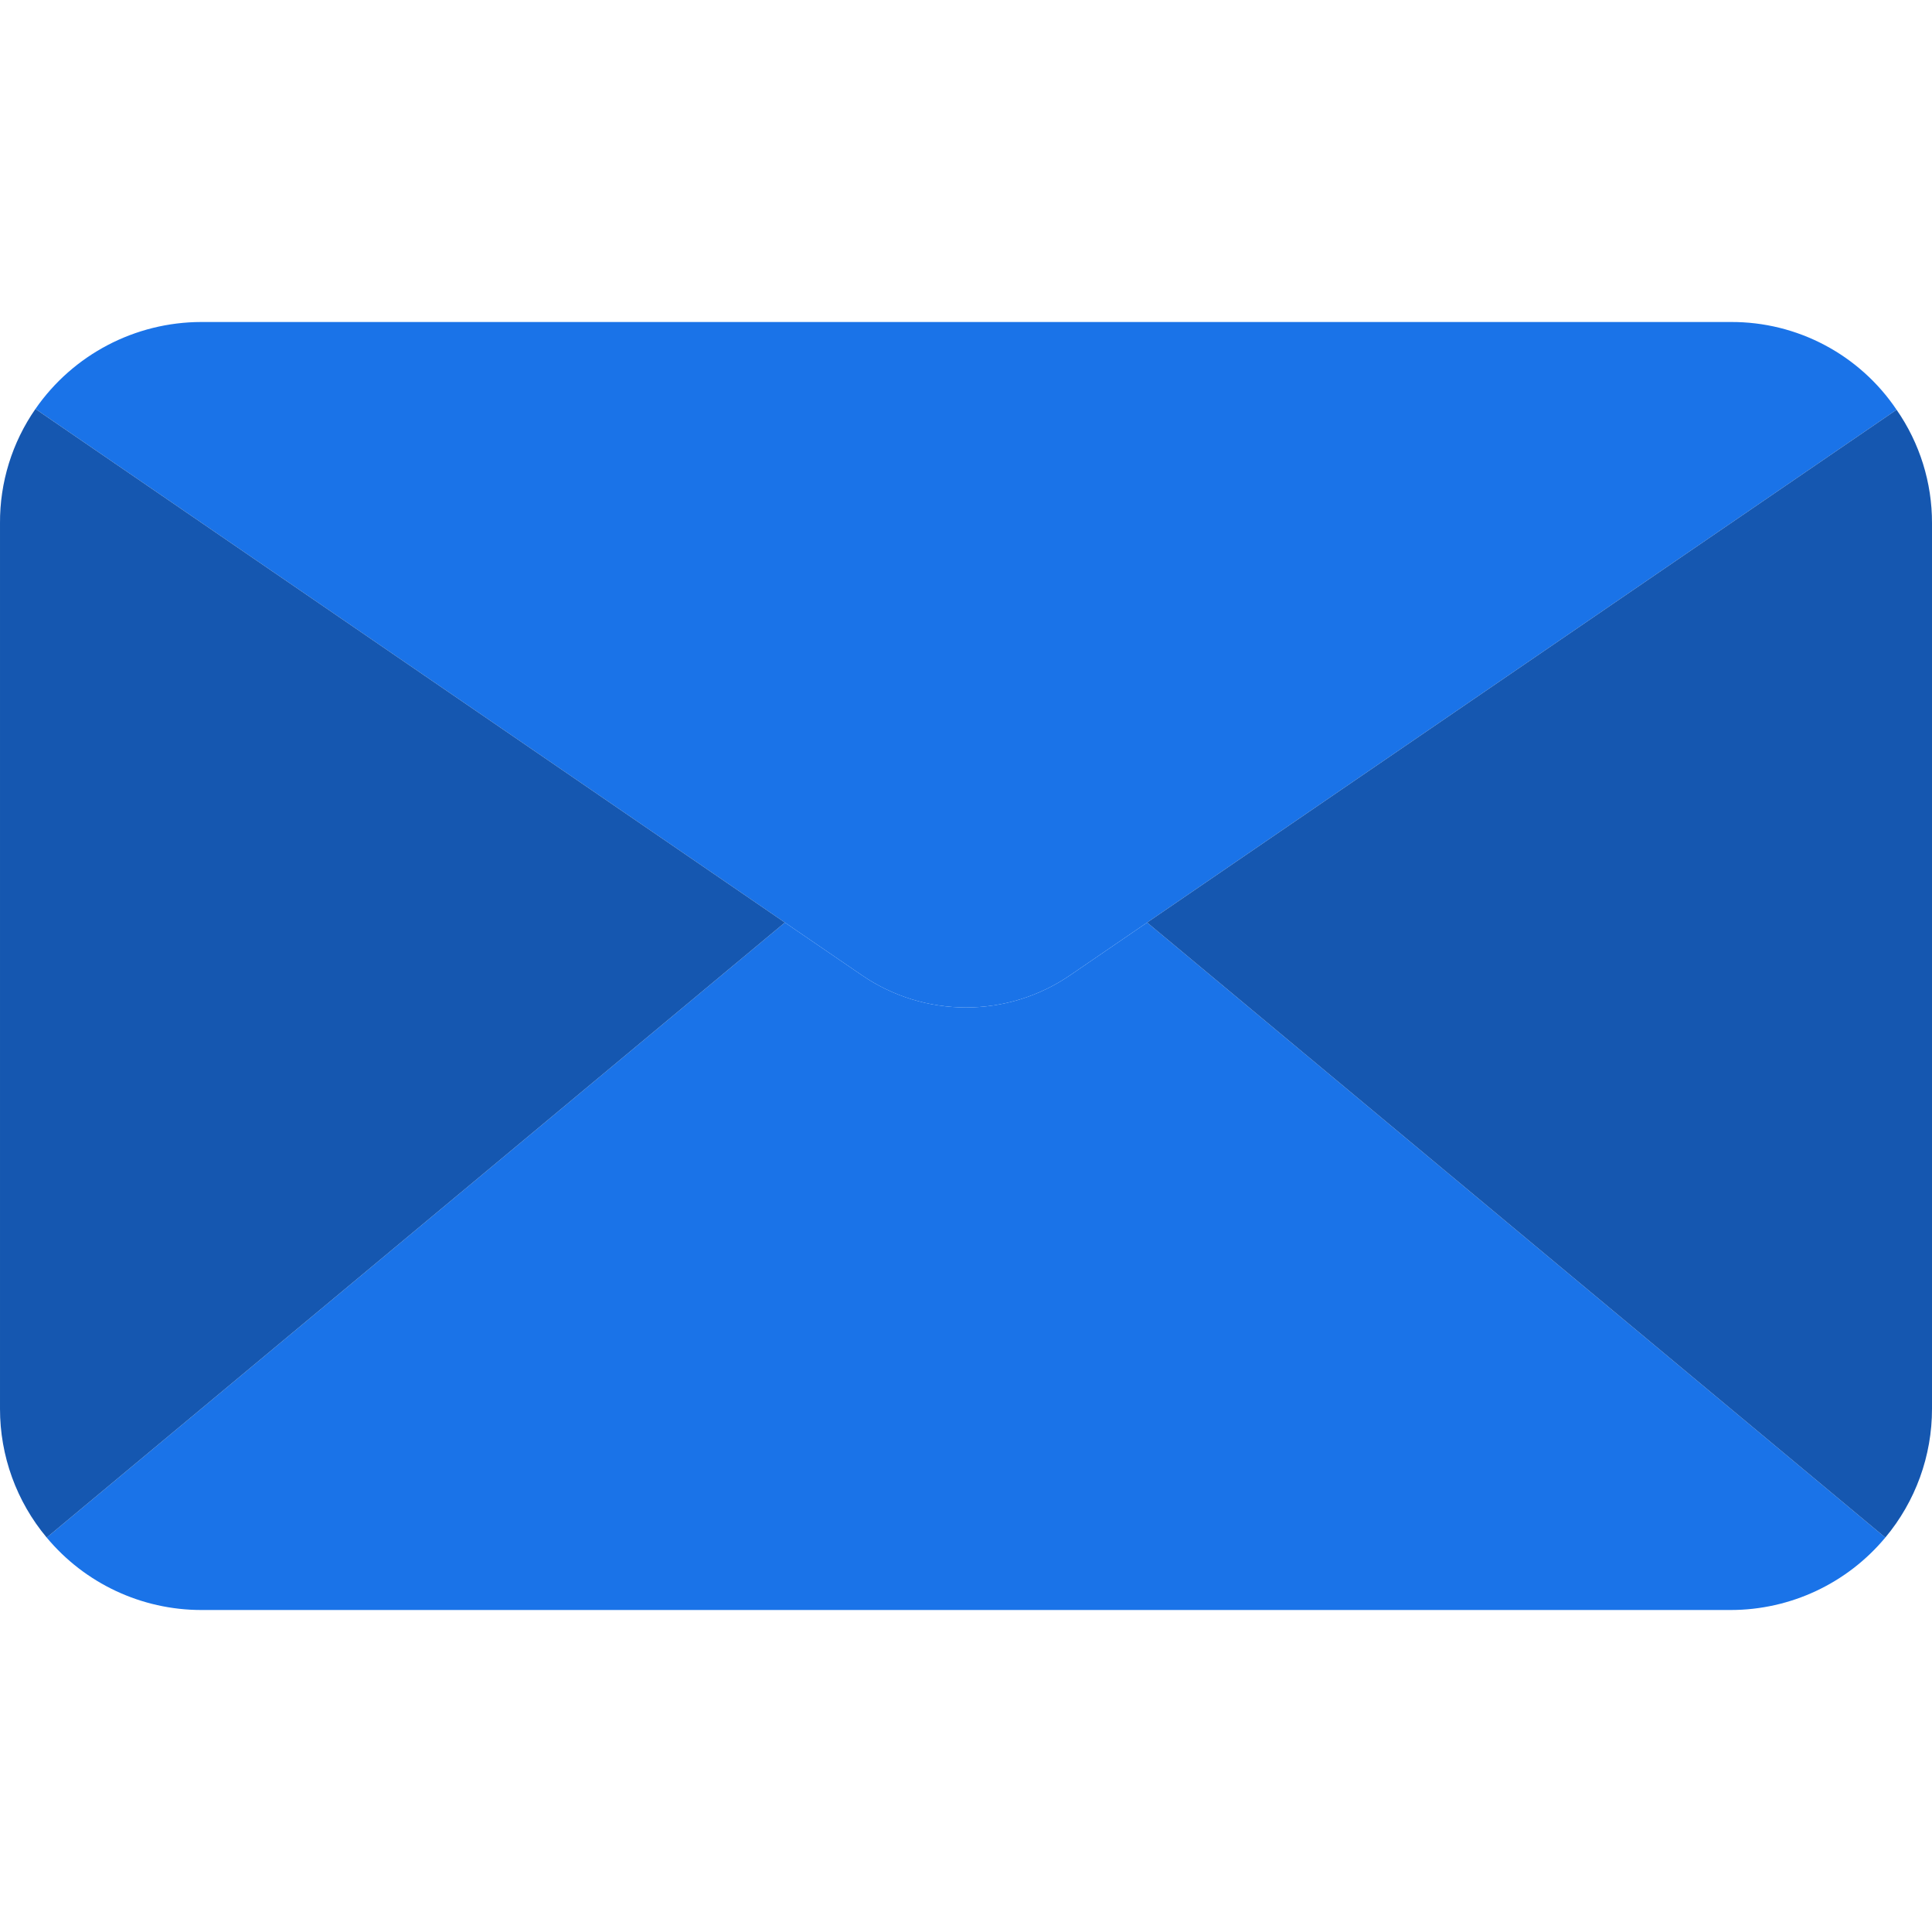 <?xml version="1.0"?>
<svg xmlns="http://www.w3.org/2000/svg" xmlns:xlink="http://www.w3.org/1999/xlink" xmlns:svgjs="http://svgjs.com/svgjs" version="1.1" width="512" height="512" x="0" y="0" viewBox="0 0 512.001 512.001" style="enable-background:new 0 0 512 512" xml:space="preserve" class=""><g>
<path xmlns="http://www.w3.org/2000/svg" style="" d="M499.628,407.468c-10.128,12.16-25.134,19.194-40.96,19.2H53.334  c-15.826-0.006-30.832-7.04-40.96-19.2l195.627-162.987l20.267,13.867c16.695,11.52,38.772,11.52,55.467,0l20.267-13.867  L499.628,407.468z" fill="#1a73e8" data-original="#1e88e5" class=""/>
<path xmlns="http://www.w3.org/2000/svg" style="" d="M502.614,108.588L304.001,244.481l-20.267,13.867c-16.695,11.52-38.772,11.52-55.467,0  l-20.267-13.867L9.388,108.374c9.994-14.411,26.409-23.017,43.947-23.04h405.333C476.285,85.241,492.781,93.969,502.614,108.588z" fill="#1a73e8" data-original="#64b5f6" class=""/>
<g xmlns="http://www.w3.org/2000/svg">
	<path style="" d="M208.001,244.481L12.374,407.468c-8.007-9.57-12.388-21.655-12.373-34.133V138.668   c-0.065-10.823,3.214-21.403,9.387-30.293L208.001,244.481z" fill="#1557b0" data-original="#2196f3" class=""/>
	<path style="" d="M512.001,138.668v234.667c0.014,12.478-4.366,24.563-12.373,34.133L304.001,244.481l198.613-135.893   C508.756,117.414,512.033,127.915,512.001,138.668z" fill="#1557b0" data-original="#2196f3" class=""/>
</g>
<g xmlns="http://www.w3.org/2000/svg">
</g>
<g xmlns="http://www.w3.org/2000/svg">
</g>
<g xmlns="http://www.w3.org/2000/svg">
</g>
<g xmlns="http://www.w3.org/2000/svg">
</g>
<g xmlns="http://www.w3.org/2000/svg">
</g>
<g xmlns="http://www.w3.org/2000/svg">
</g>
<g xmlns="http://www.w3.org/2000/svg">
</g>
<g xmlns="http://www.w3.org/2000/svg">
</g>
<g xmlns="http://www.w3.org/2000/svg">
</g>
<g xmlns="http://www.w3.org/2000/svg">
</g>
<g xmlns="http://www.w3.org/2000/svg">
</g>
<g xmlns="http://www.w3.org/2000/svg">
</g>
<g xmlns="http://www.w3.org/2000/svg">
</g>
<g xmlns="http://www.w3.org/2000/svg">
</g>
<g xmlns="http://www.w3.org/2000/svg">
</g>
</g></svg>
